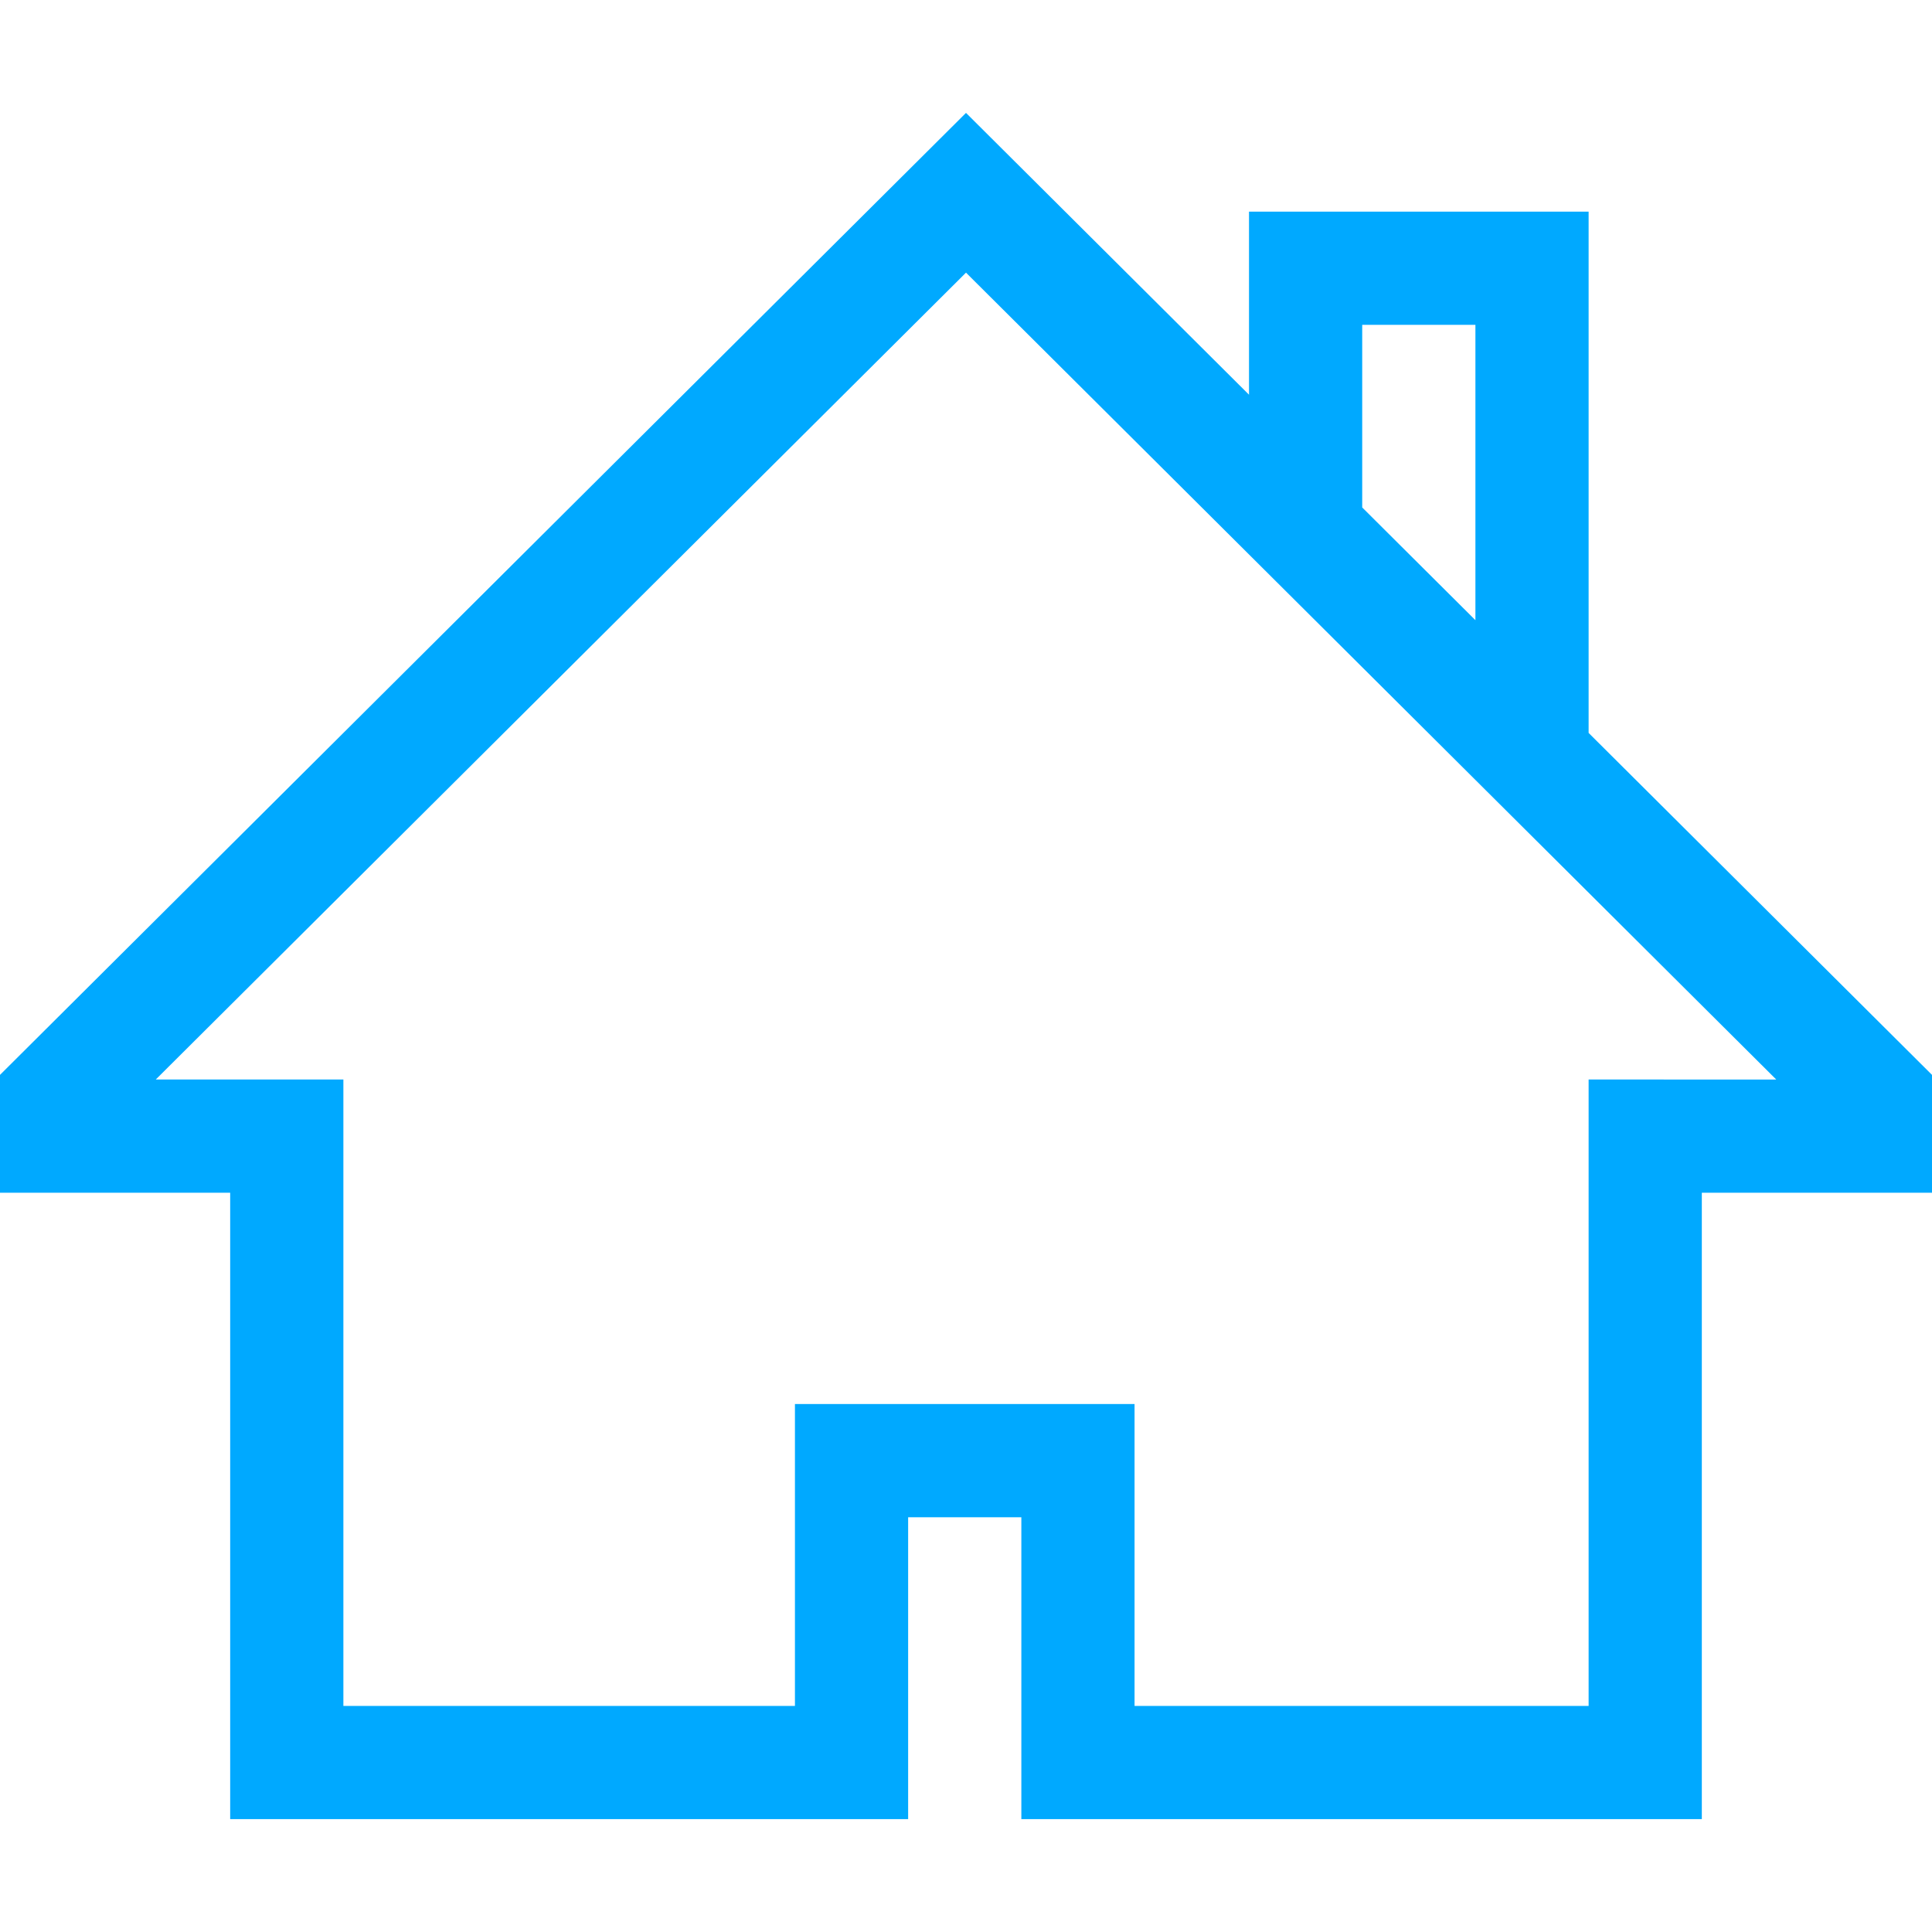 <?xml version="1.0" encoding="UTF-8" standalone="no"?>
<!-- Generator: Adobe Illustrator 19.0.0, SVG Export Plug-In . SVG Version: 6.00 Build 0)  -->

<svg
   xmlns:dc="http://purl.org/dc/elements/1.1/"
   xmlns:cc="http://creativecommons.org/ns#"
   xmlns:rdf="http://www.w3.org/1999/02/22-rdf-syntax-ns#"
   xmlns:svg="http://www.w3.org/2000/svg"
   xmlns="http://www.w3.org/2000/svg"
   xmlns:sodipodi="http://sodipodi.sourceforge.net/DTD/sodipodi-0.dtd"
   xmlns:inkscape="http://www.inkscape.org/namespaces/inkscape"
   version="1.1"
   id="Capa_1"
   x="0px"
   y="0px"
   viewBox="0 0 512 512"
   style="enable-background:new 0 0 512 512;"
   xml:space="preserve"
   sodipodi:docname="home.svg"
   inkscape:version="0.92.3 (2405546, 2018-03-11)"><defs
   id="defs41" /><sodipodi:namedview
   pagecolor="#ffffff"
   bordercolor="#666666"
   borderopacity="1"
   objecttolerance="10"
   gridtolerance="10"
   guidetolerance="10"
   inkscape:pageopacity="0"
   inkscape:pageshadow="2"
   inkscape:window-width="830"
   inkscape:window-height="480"
   id="namedview39"
   showgrid="false"
   inkscape:zoom="0.4609375"
   inkscape:cx="256"
   inkscape:cy="252.74576"
   inkscape:window-x="390"
   inkscape:window-y="159"
   inkscape:window-maximized="0"
   inkscape:current-layer="Capa_1" />
<g
   id="g6"
   style="fill:#00a9ff">
	<g
   id="g4"
   style="fill:#00a9ff">
		<path
   d="M421,194.231V56.085h-90v48.52l-75-74.689L0,284.853v31.231h61v166h179.667v-80h30v80H451v-166h61v-31.231L421,194.231z     M361,86.085h30v78.271l-30-29.875V86.085z M421,286.085v166H300.667v-80h-90v80H91v-166H41.278L256,72.254l214.722,213.831H421z"
   id="path2"
   style="fill:#00a9ff" />
	</g>
</g>
<g
   id="g8">
</g>
<g
   id="g10">
</g>
<g
   id="g12">
</g>
<g
   id="g14">
</g>
<g
   id="g16">
</g>
<g
   id="g18">
</g>
<g
   id="g20">
</g>
<g
   id="g22">
</g>
<g
   id="g24">
</g>
<g
   id="g26">
</g>
<g
   id="g28">
</g>
<g
   id="g30">
</g>
<g
   id="g32">
</g>
<g
   id="g34">
</g>
<g
   id="g36">
</g>
</svg>